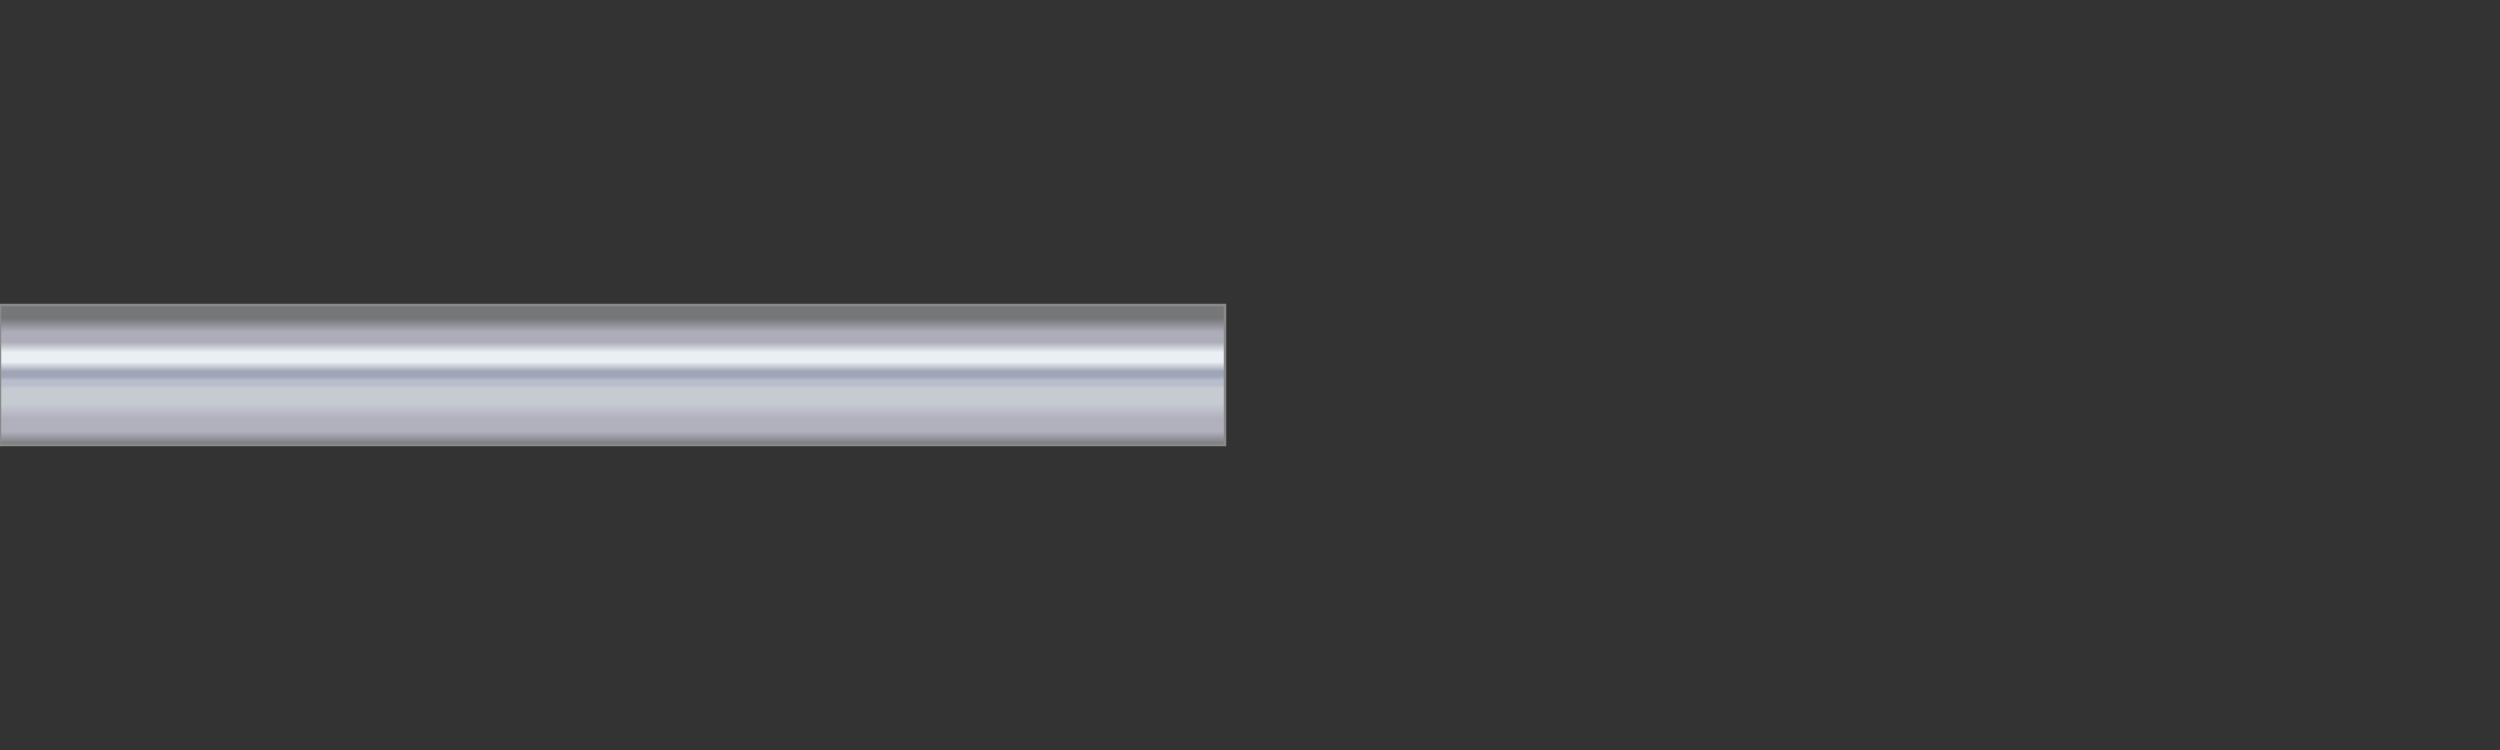 <svg xmlns="http://www.w3.org/2000/svg" width="500" height="150" viewBox="0 0 500 150">
    <rect x="0" y="0" width="500" height="150" fill="#333333" stroke="none"/>
    <defs>
        <linearGradient id="chromeGradient" x1="0%" x2="0%" y1="0%" y2="100%">
            <stop offset="0%" stop-color="#757778"/>
            <stop offset="9.609%" stop-color="#757778"/>
            <stop offset="19.218%" stop-color="#adadb9"/>
            <stop offset="26.547%" stop-color="#adadb9"/>
            <stop offset="33.876%" stop-color="#e9eff3"/>
            <stop offset="40.717%" stop-color="#e9eff3"/>
            <stop offset="47.557%" stop-color="#9fa4b6"/>
            <stop offset="50.814%" stop-color="#9fa4b6"/>
            <stop offset="54.072%" stop-color="#b8becc"/>
            <stop offset="57.003%" stop-color="#b8becc"/>
            <stop offset="59.935%" stop-color="#c6cbd2"/>
            <stop offset="70.358%" stop-color="#c6cbd2"/>
            <stop offset="80.782%" stop-color="#b1b1be"/>
            <stop offset="90.391%" stop-color="#b1b1be"/>
            <stop offset="100%" stop-color="#767779"/>
        </linearGradient>
        <linearGradient id="redGradient" x1="0%" x2="0%" y1="0%" y2="100%">
            <stop offset="0%" stop-color="#893734"/>
            <stop offset="4.839%" stop-color="#8e332b"/>
            <stop offset="9.677%" stop-color="#923833"/>
            <stop offset="15.806%" stop-color="#9c4944"/>
            <stop offset="21.936%" stop-color="#be9298"/>
            <stop offset="26.129%" stop-color="#ceb2b3"/>
            <stop offset="30.323%" stop-color="#cab3b2"/>
            <stop offset="39.355%" stop-color="#8b4241"/>
            <stop offset="48.387%" stop-color="#843734"/>
            <stop offset="74.194%" stop-color="#6f3534"/>
            <stop offset="100%" stop-color="#160405"/>
        </linearGradient>
        <linearGradient id="blueGradient" x1="0%" x2="0%" y1="0%" y2="100%">
            <stop offset="0%" stop-color="#1d447d"/>
            <stop offset="4.839%" stop-color="#194f85"/>
            <stop offset="9.677%" stop-color="#26598c"/>
            <stop offset="15.806%" stop-color="#365c91"/>
            <stop offset="21.936%" stop-color="#7c8bac"/>
            <stop offset="26.129%" stop-color="#99a4c1"/>
            <stop offset="30.323%" stop-color="#a0a9c4"/>
            <stop offset="39.355%" stop-color="#3e5b88"/>
            <stop offset="48.387%" stop-color="#174074"/>
            <stop offset="74.194%" stop-color="#283e66"/>
            <stop offset="100%" stop-color="#030812"/>
        </linearGradient>
        <linearGradient id="yellowGradient" x1="0%" x2="0%" y1="0%" y2="100%">
            <stop offset="0%" stop-color="#c6b868"/>
            <stop offset="4.839%" stop-color="#d5bf75"/>
            <stop offset="9.677%" stop-color="#d6c076"/>
            <stop offset="15.806%" stop-color="#d7c378"/>
            <stop offset="21.936%" stop-color="#d9ca95"/>
            <stop offset="26.129%" stop-color="#e5d6b1"/>
            <stop offset="30.323%" stop-color="#e2d1ad"/>
            <stop offset="39.355%" stop-color="#ccb76e"/>
            <stop offset="48.387%" stop-color="#c0ac58"/>
            <stop offset="74.194%" stop-color="#ad9448"/>
            <stop offset="100%" stop-color="#2a1c04"/>
        </linearGradient>
        <linearGradient id="greenGradient" x1="0%" x2="0%" y1="0%" y2="100%">
            <stop offset="0%" stop-color="#486754"/>
            <stop offset="4.839%" stop-color="#3d6b4e"/>
            <stop offset="9.677%" stop-color="#447356"/>
            <stop offset="15.806%" stop-color="#4c7a5d"/>
            <stop offset="21.936%" stop-color="#8ba596"/>
            <stop offset="26.129%" stop-color="#cfd8d2"/>
            <stop offset="30.323%" stop-color="#bec8bf"/>
            <stop offset="39.355%" stop-color="#527c60"/>
            <stop offset="48.387%" stop-color="#396549"/>
            <stop offset="74.194%" stop-color="#395542"/>
            <stop offset="100%" stop-color="#0c130e"/>
        </linearGradient>
        <linearGradient id="whiteGradient" x1="0%" x2="0%" y1="0%" y2="100%">
            <stop offset="0%" stop-color="#d9dddc"/>
            <stop offset="4.839%" stop-color="#cdd4d4"/>
            <stop offset="9.677%" stop-color="#d6dddf"/>
            <stop offset="15.806%" stop-color="#d8dada"/>
            <stop offset="21.936%" stop-color="#d8dcdc"/>
            <stop offset="26.129%" stop-color="#d1d7d9"/>
            <stop offset="30.323%" stop-color="#ccd2d4"/>
            <stop offset="39.355%" stop-color="#acb6b9"/>
            <stop offset="48.387%" stop-color="#9ba8a8"/>
            <stop offset="74.194%" stop-color="#939da0"/>
            <stop offset="100%" stop-color="#6e7476"/>
        </linearGradient>
    </defs>
    <g transform="translate(0, 75)">
        <path fill="url(#chromeGradient)" stroke="#8a8a8a" stroke-width="0.5" d="M0 -14 H245 V14 H0 Z"/>
    </g>
</svg>